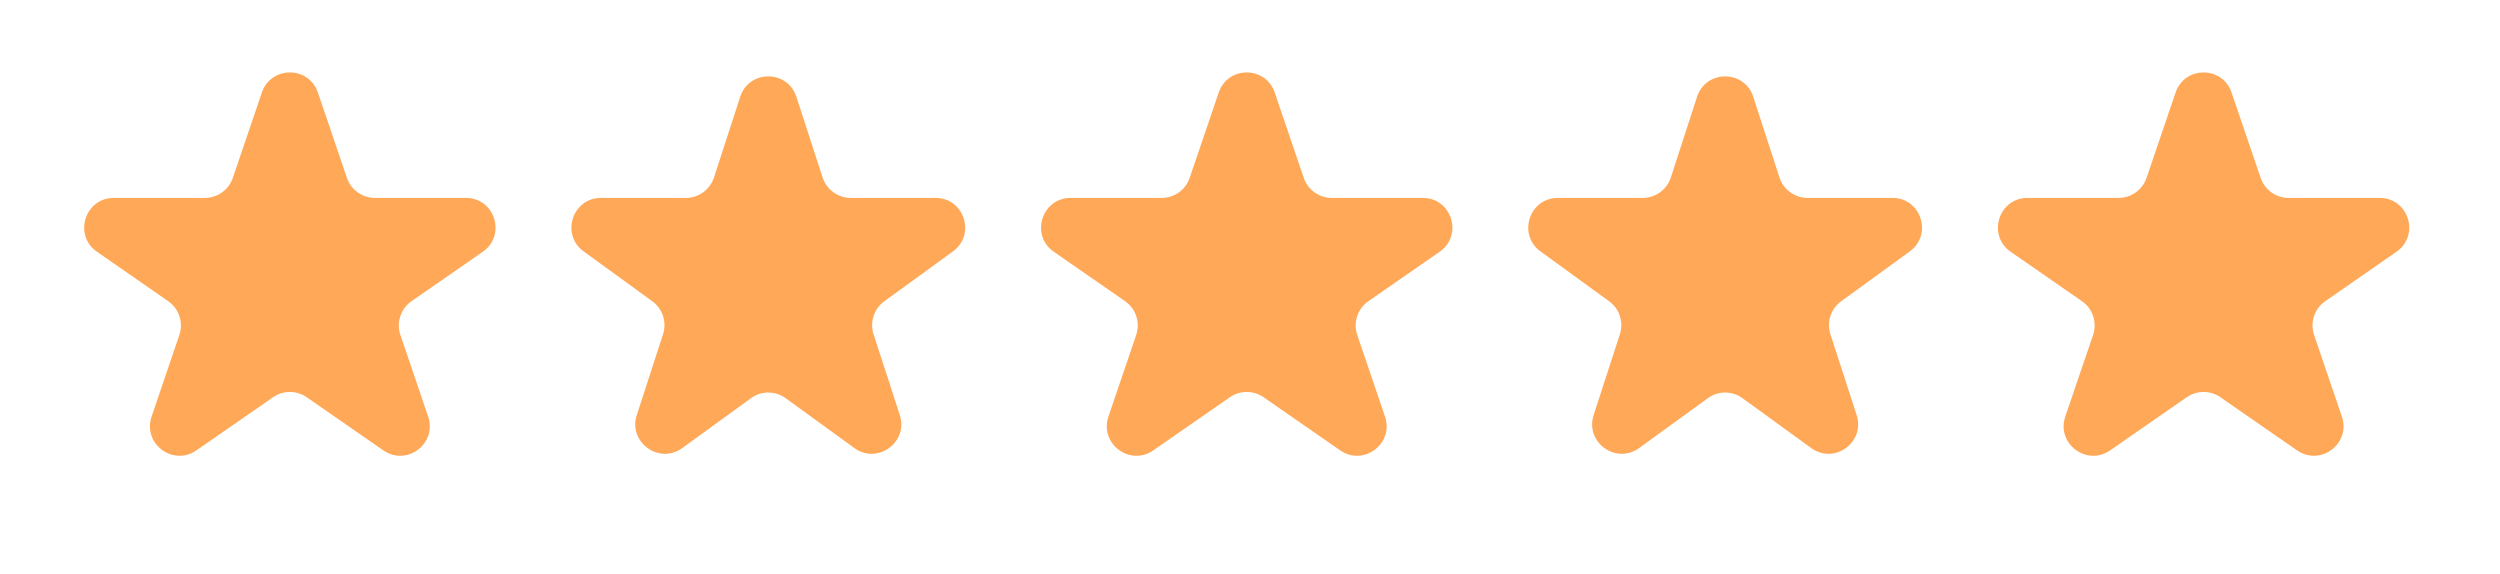 <svg width="61" height="14" viewBox="0 0 61 14" fill="none" xmlns="http://www.w3.org/2000/svg">
<path d="M6.39 2.257C6.612 1.605 7.534 1.605 7.756 2.257L8.465 4.341C8.564 4.633 8.839 4.829 9.148 4.829H11.369C12.076 4.829 12.361 5.741 11.78 6.143L10.041 7.349C9.777 7.533 9.666 7.869 9.77 8.174L10.447 10.165C10.671 10.823 9.925 11.386 9.353 10.989L7.484 9.693C7.237 9.521 6.909 9.521 6.662 9.693L4.792 10.989C4.221 11.386 3.474 10.823 3.699 10.165L4.376 8.174C4.48 7.869 4.369 7.533 4.104 7.349L2.366 6.143C1.785 5.741 2.07 4.829 2.777 4.829H4.998C5.307 4.829 5.581 4.633 5.681 4.341L6.39 2.257Z" fill="#FFA858"/>
<path d="M18.061 2.362C18.276 1.698 19.216 1.698 19.432 2.362L20.072 4.331C20.169 4.628 20.446 4.829 20.758 4.829H22.828C23.527 4.829 23.817 5.723 23.252 6.134L21.577 7.351C21.325 7.534 21.219 7.86 21.315 8.157L21.955 10.126C22.171 10.79 21.41 11.343 20.845 10.932L19.17 9.716C18.918 9.532 18.575 9.532 18.323 9.716L16.648 10.932C16.083 11.343 15.322 10.79 15.538 10.126L16.178 8.157C16.274 7.86 16.169 7.534 15.916 7.351L14.241 6.134C13.676 5.723 13.966 4.829 14.665 4.829H16.735C17.047 4.829 17.324 4.628 17.421 4.331L18.061 2.362Z" fill="#FFA858"/>
<path d="M29.737 2.257C29.959 1.605 30.881 1.605 31.103 2.257L31.812 4.34C31.912 4.633 32.186 4.829 32.495 4.829H34.716C35.423 4.829 35.708 5.74 35.127 6.143L33.389 7.349C33.124 7.532 33.013 7.869 33.117 8.174L33.794 10.164C34.019 10.823 33.272 11.386 32.701 10.989L30.831 9.693C30.584 9.521 30.256 9.521 30.009 9.693L28.14 10.989C27.568 11.386 26.822 10.823 27.046 10.164L27.723 8.174C27.827 7.869 27.716 7.532 27.452 7.349L25.713 6.143C25.132 5.74 25.417 4.829 26.124 4.829H28.345C28.654 4.829 28.929 4.633 29.028 4.34L29.737 2.257Z" fill="#FFA858"/>
<path d="M41.408 2.362C41.624 1.698 42.564 1.698 42.779 2.362L43.419 4.331C43.516 4.628 43.793 4.829 44.105 4.829H46.175C46.874 4.829 47.164 5.723 46.599 6.134L44.924 7.351C44.672 7.534 44.566 7.86 44.662 8.157L45.302 10.126C45.518 10.79 44.758 11.343 44.192 10.932L42.517 9.716C42.265 9.532 41.922 9.532 41.67 9.716L39.995 10.932C39.43 11.343 38.669 10.79 38.885 10.126L39.525 8.157C39.621 7.86 39.516 7.534 39.263 7.351L37.588 6.134C37.023 5.723 37.313 4.829 38.012 4.829H40.082C40.395 4.829 40.671 4.628 40.768 4.331L41.408 2.362Z" fill="#FFA858"/>
<path d="M53.085 2.257C53.307 1.605 54.228 1.605 54.45 2.257L55.16 4.34C55.259 4.633 55.533 4.829 55.842 4.829H58.063C58.77 4.829 59.055 5.74 58.474 6.143L56.736 7.349C56.471 7.532 56.361 7.869 56.464 8.174L57.142 10.164C57.366 10.823 56.62 11.386 56.048 10.989L54.178 9.693C53.931 9.521 53.604 9.521 53.356 9.693L51.487 10.989C50.915 11.386 50.169 10.823 50.393 10.164L51.071 8.174C51.174 7.869 51.064 7.532 50.799 7.349L49.06 6.143C48.48 5.74 48.765 4.829 49.471 4.829H51.693C52.002 4.829 52.276 4.633 52.376 4.34L53.085 2.257Z" fill="#FFA858"/>
</svg>
